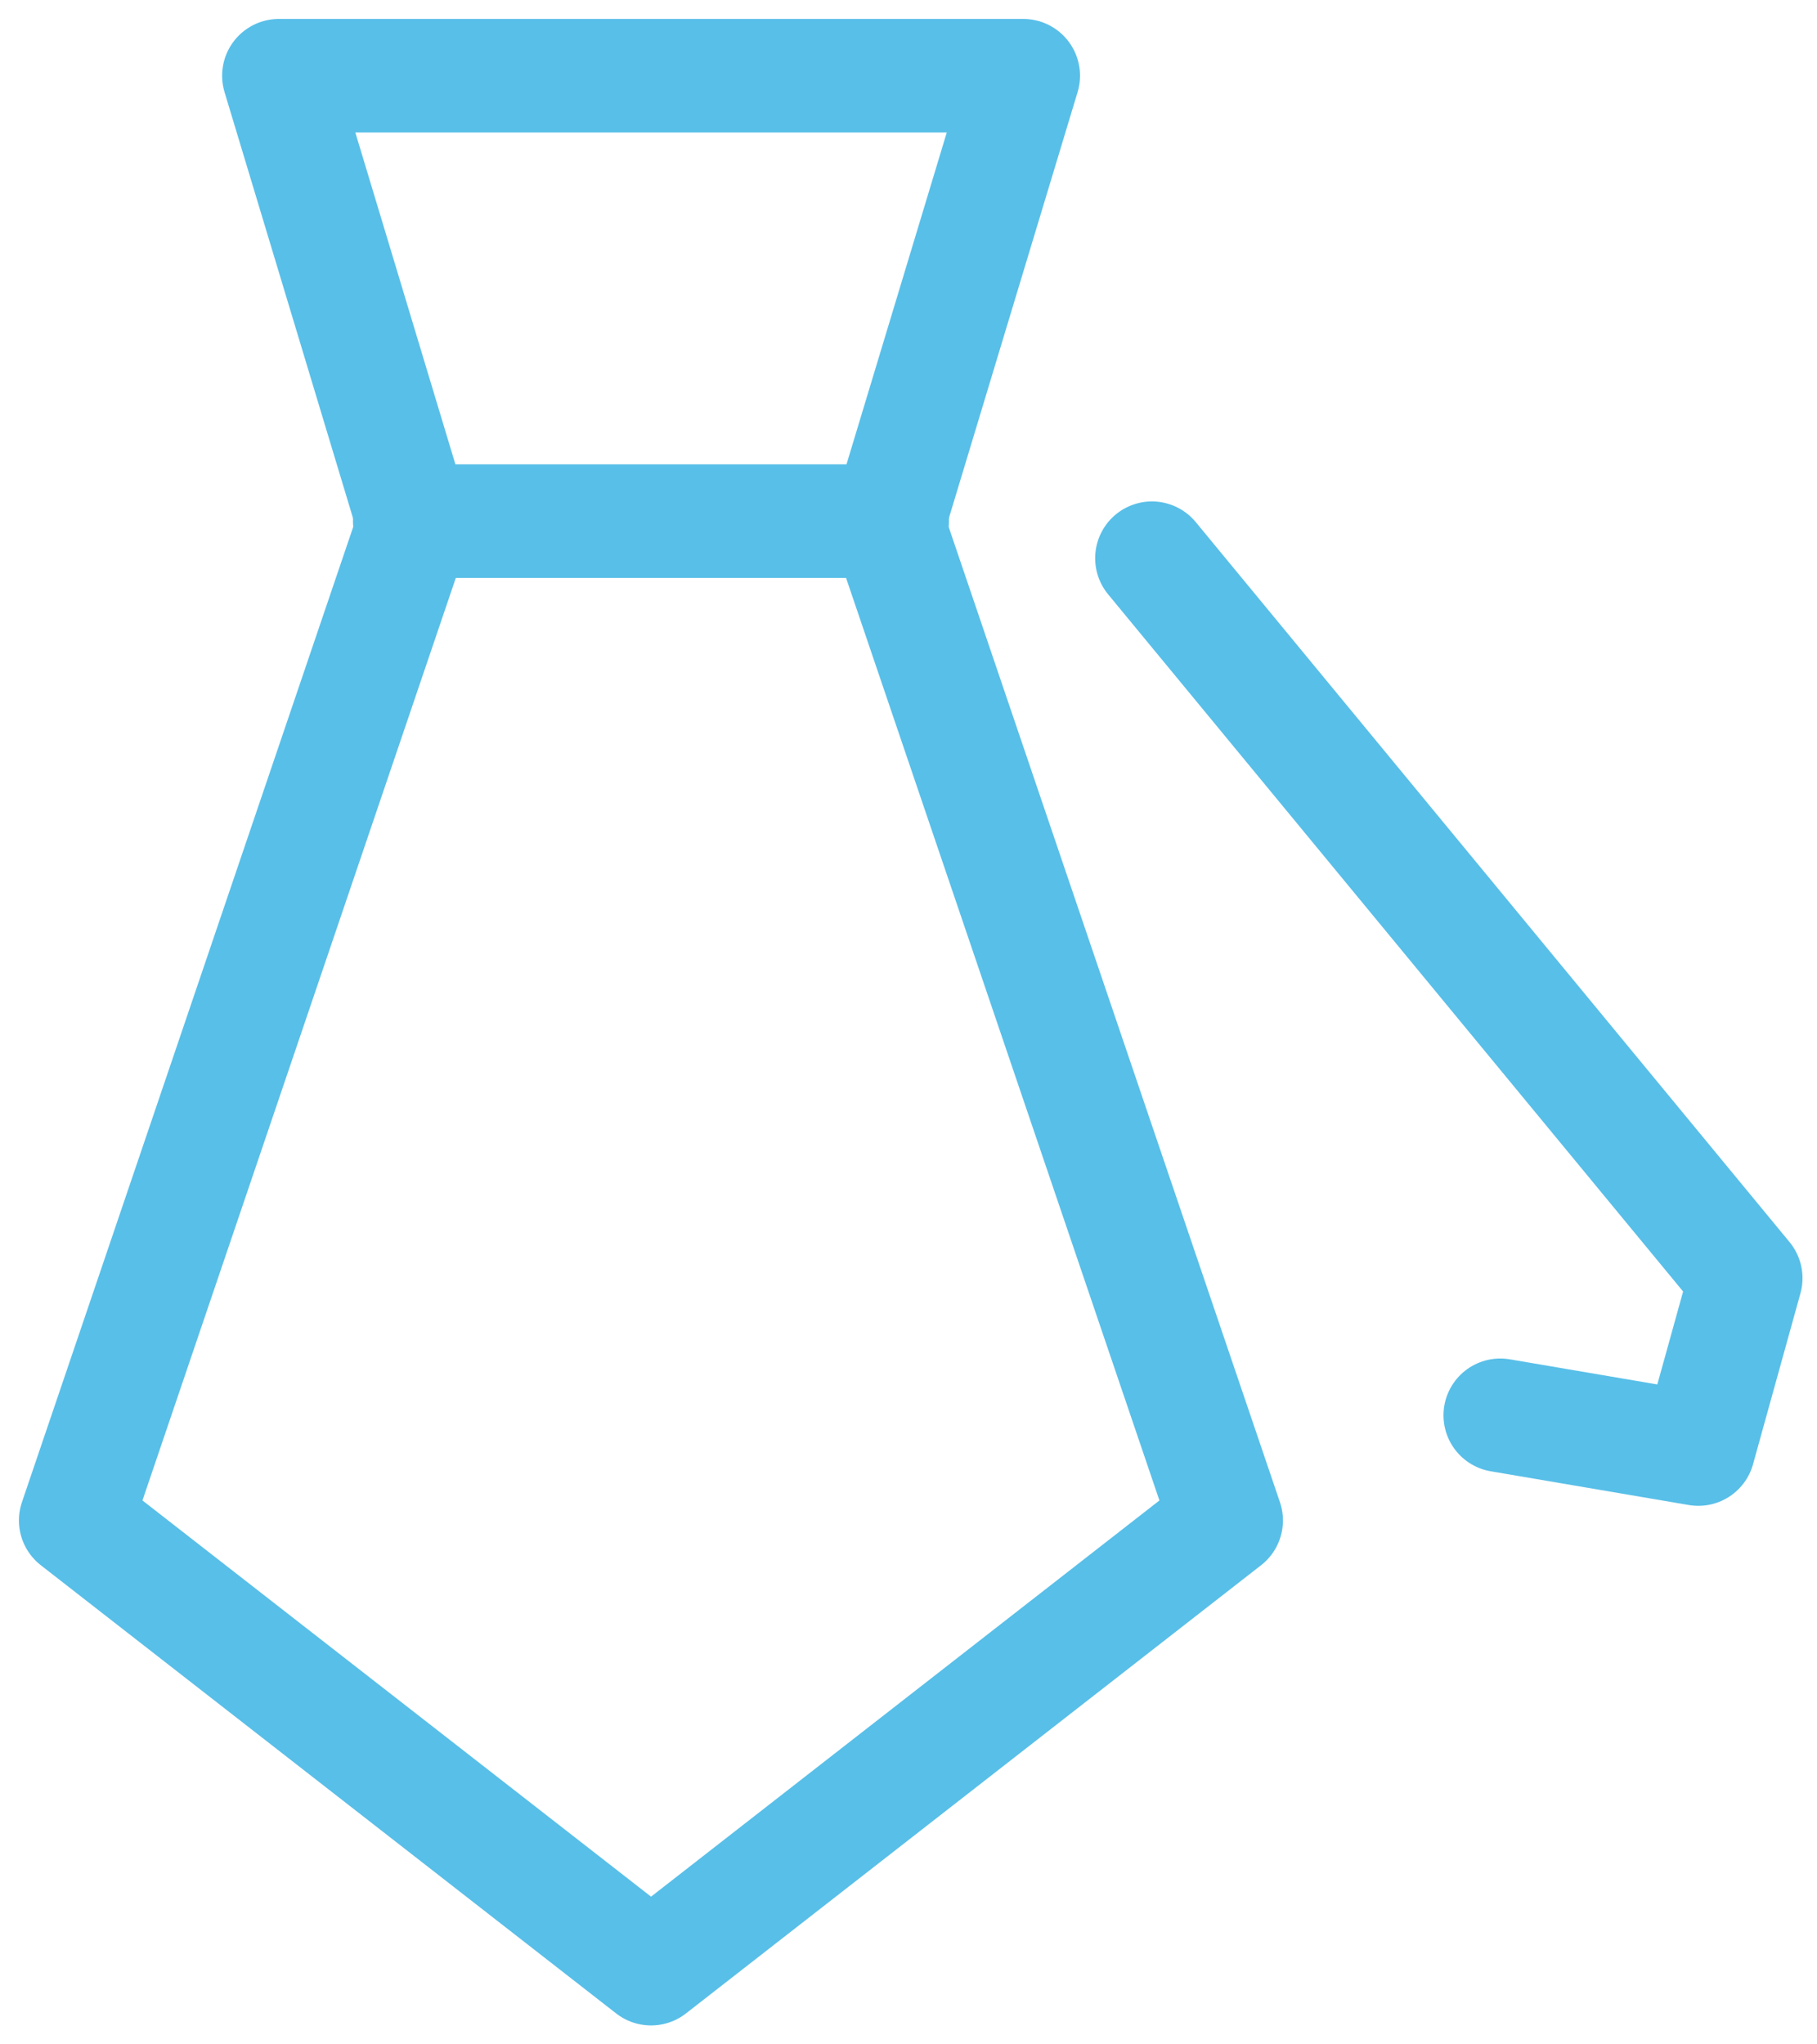 <svg width="48" height="54" viewBox="0 0 48 54" fill="none" xmlns="http://www.w3.org/2000/svg">
<path d="M17.199 52L32.392 40.161L23.452 13.844L27.031 2H17.199H7.368L10.94 13.844L2 40.161L17.199 52Z" stroke="#58BFE8" stroke-width="3" stroke-miterlimit="10" stroke-linecap="round" stroke-linejoin="round"/>
<path d="M10.824 13.765H23.569" stroke="#58BFE8" stroke-width="3" stroke-miterlimit="10" stroke-linecap="round" stroke-linejoin="round"/>
<path d="M30.431 14.745L46.117 33.762L44.865 38.275L39.633 37.384" stroke="#58BFE8" stroke-width="3" stroke-miterlimit="10" stroke-linecap="round" stroke-linejoin="round"/>
</svg>
